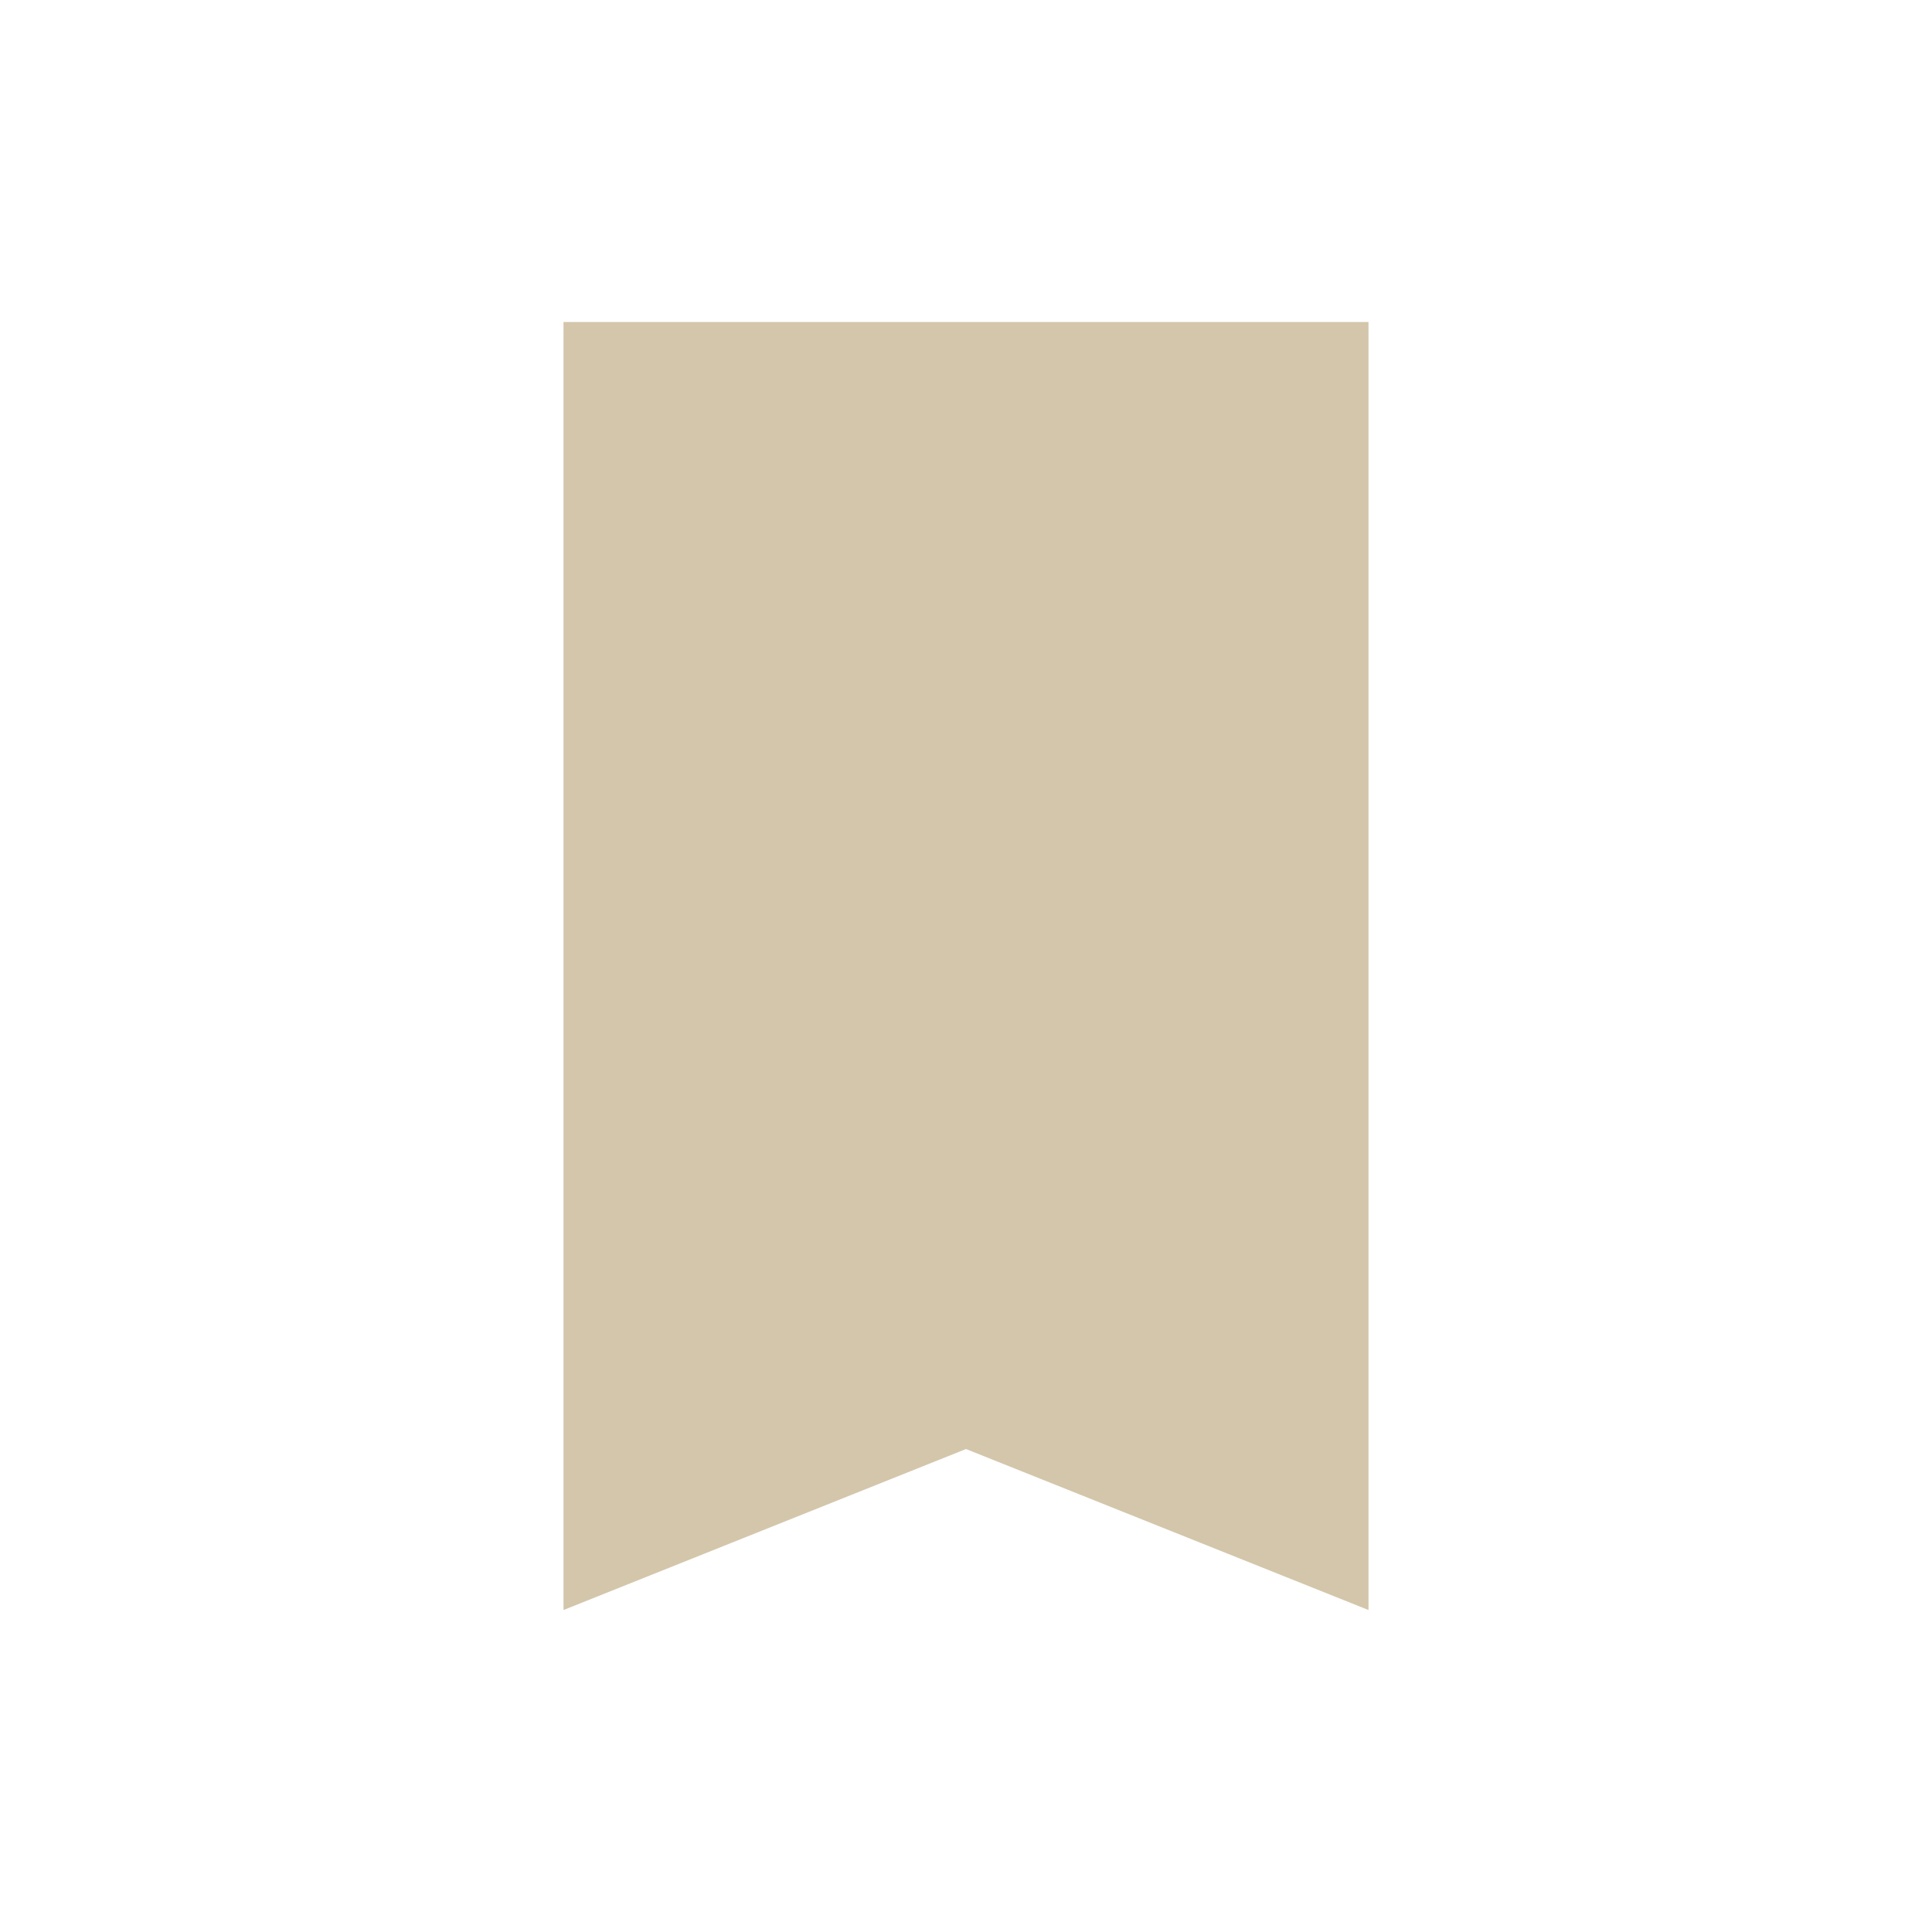 <svg xmlns="http://www.w3.org/2000/svg" version="1.1" viewBox="0 0 24 24" width="24" height="24">
  <defs>
    <style type="text/css" id="current-color-scheme">
            .ColorScheme-Text {
                color:#D3C6AA;
            }
        </style>
  </defs>
  <g transform="translate(1,1)">
    <path class="ColorScheme-Text" d="m6 3v16l5-2 5 2v-16h-10" fill="currentColor"/>
  </g>
</svg>
